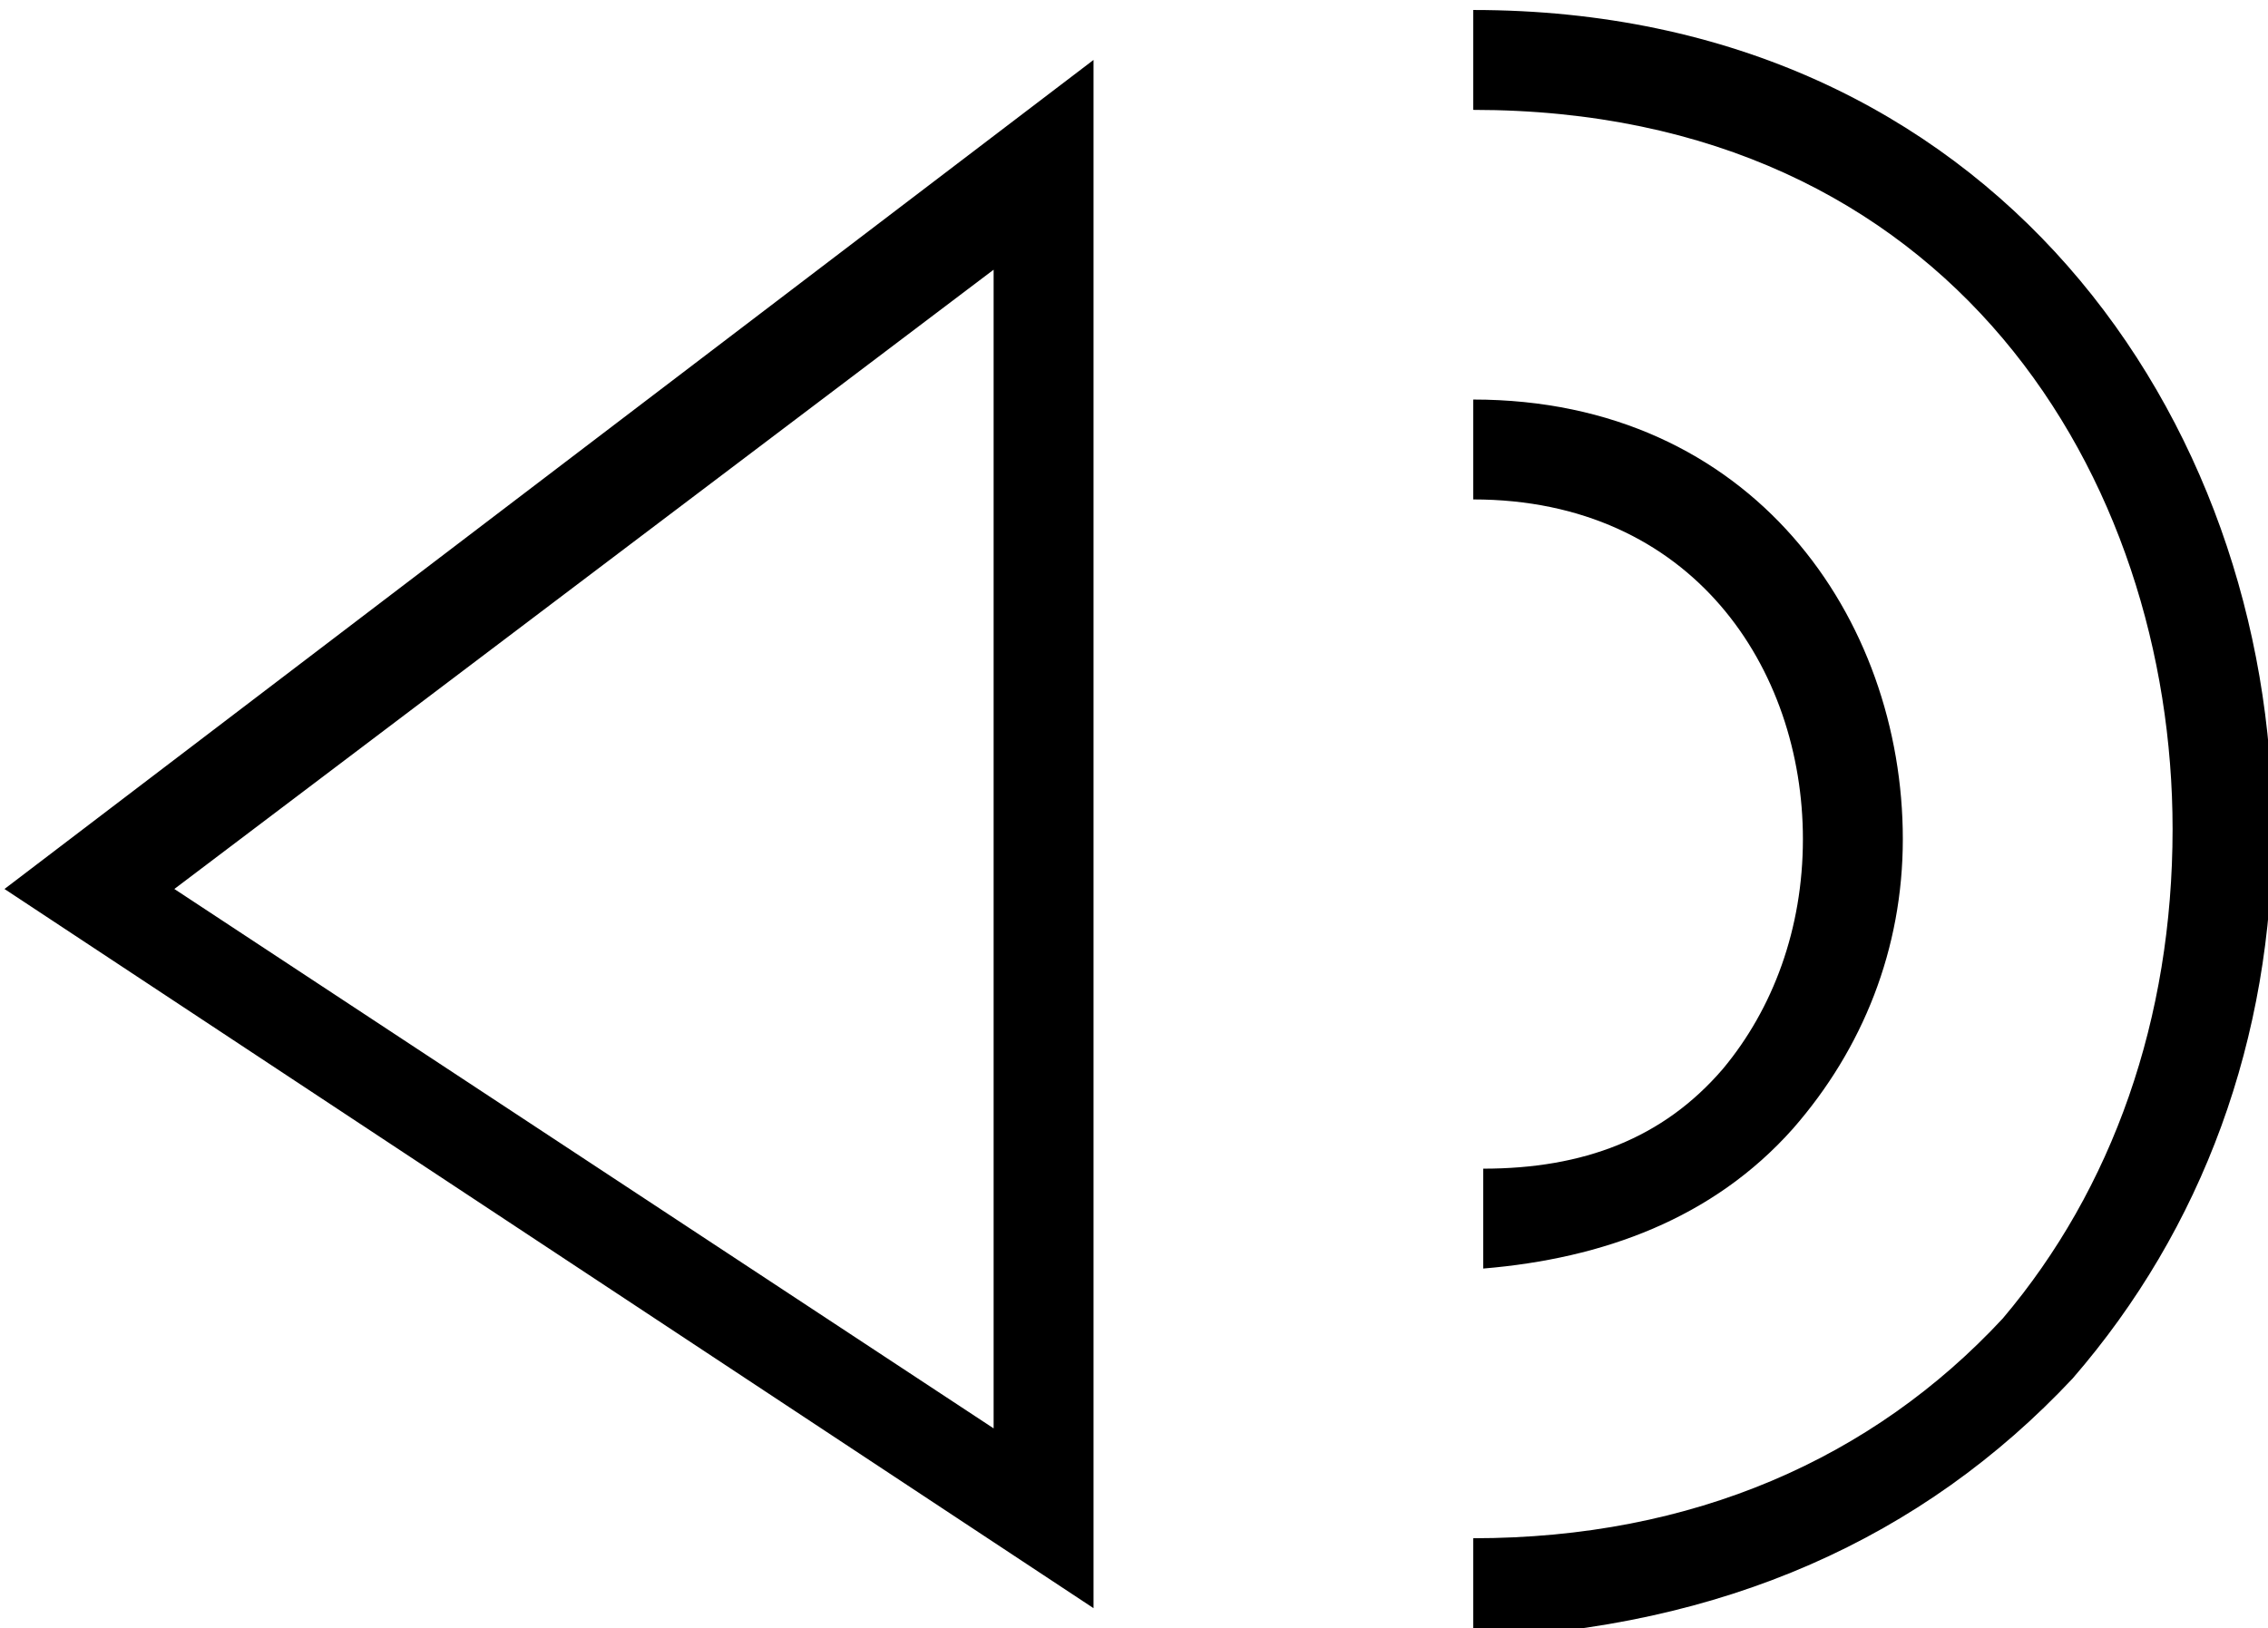 <?xml version="1.0" encoding="utf-8"?>
<!-- Generator: Adobe Illustrator 23.0.1, SVG Export Plug-In . SVG Version: 6.00 Build 0)  -->
<svg version="1.1" id="Layer_1" xmlns="http://www.w3.org/2000/svg" xmlns:xlink="http://www.w3.org/1999/xlink" x="0px" y="0px"
	 viewBox="0 0 22.7 16.3" style="enable-background:new 0 0 22.7 16.3;" xml:space="preserve">
<path transform="translate(-506.855 -707)" d="M517.8,723.1l-10.9-7.2l10.9-8.3V723.1z M508.6,715.9l8.2,5.4v-11.6L508.6,715.9z
	 M524.8,718.3c0.7-0.8,1.1-1.8,1.1-2.9c0-2.2-1.5-4.4-4.3-4.4v1c2.2,0,3.3,1.7,3.3,3.4c0,0.9-0.3,1.7-0.8,2.3c-0.6,0.7-1.4,1-2.4,1
	v1C522.9,719.6,524,719.2,524.8,718.3z M527.6,720.8c1.3-1.5,2-3.4,2-5.5c0-4.1-2.8-8.2-8-8.2v1c4.8,0,7,3.7,7,7.2
	c0,1.9-0.6,3.6-1.7,4.9c-1.3,1.4-3.1,2.2-5.3,2.2v1C524.1,723.3,526.1,722.4,527.6,720.8z"/>
</svg>
